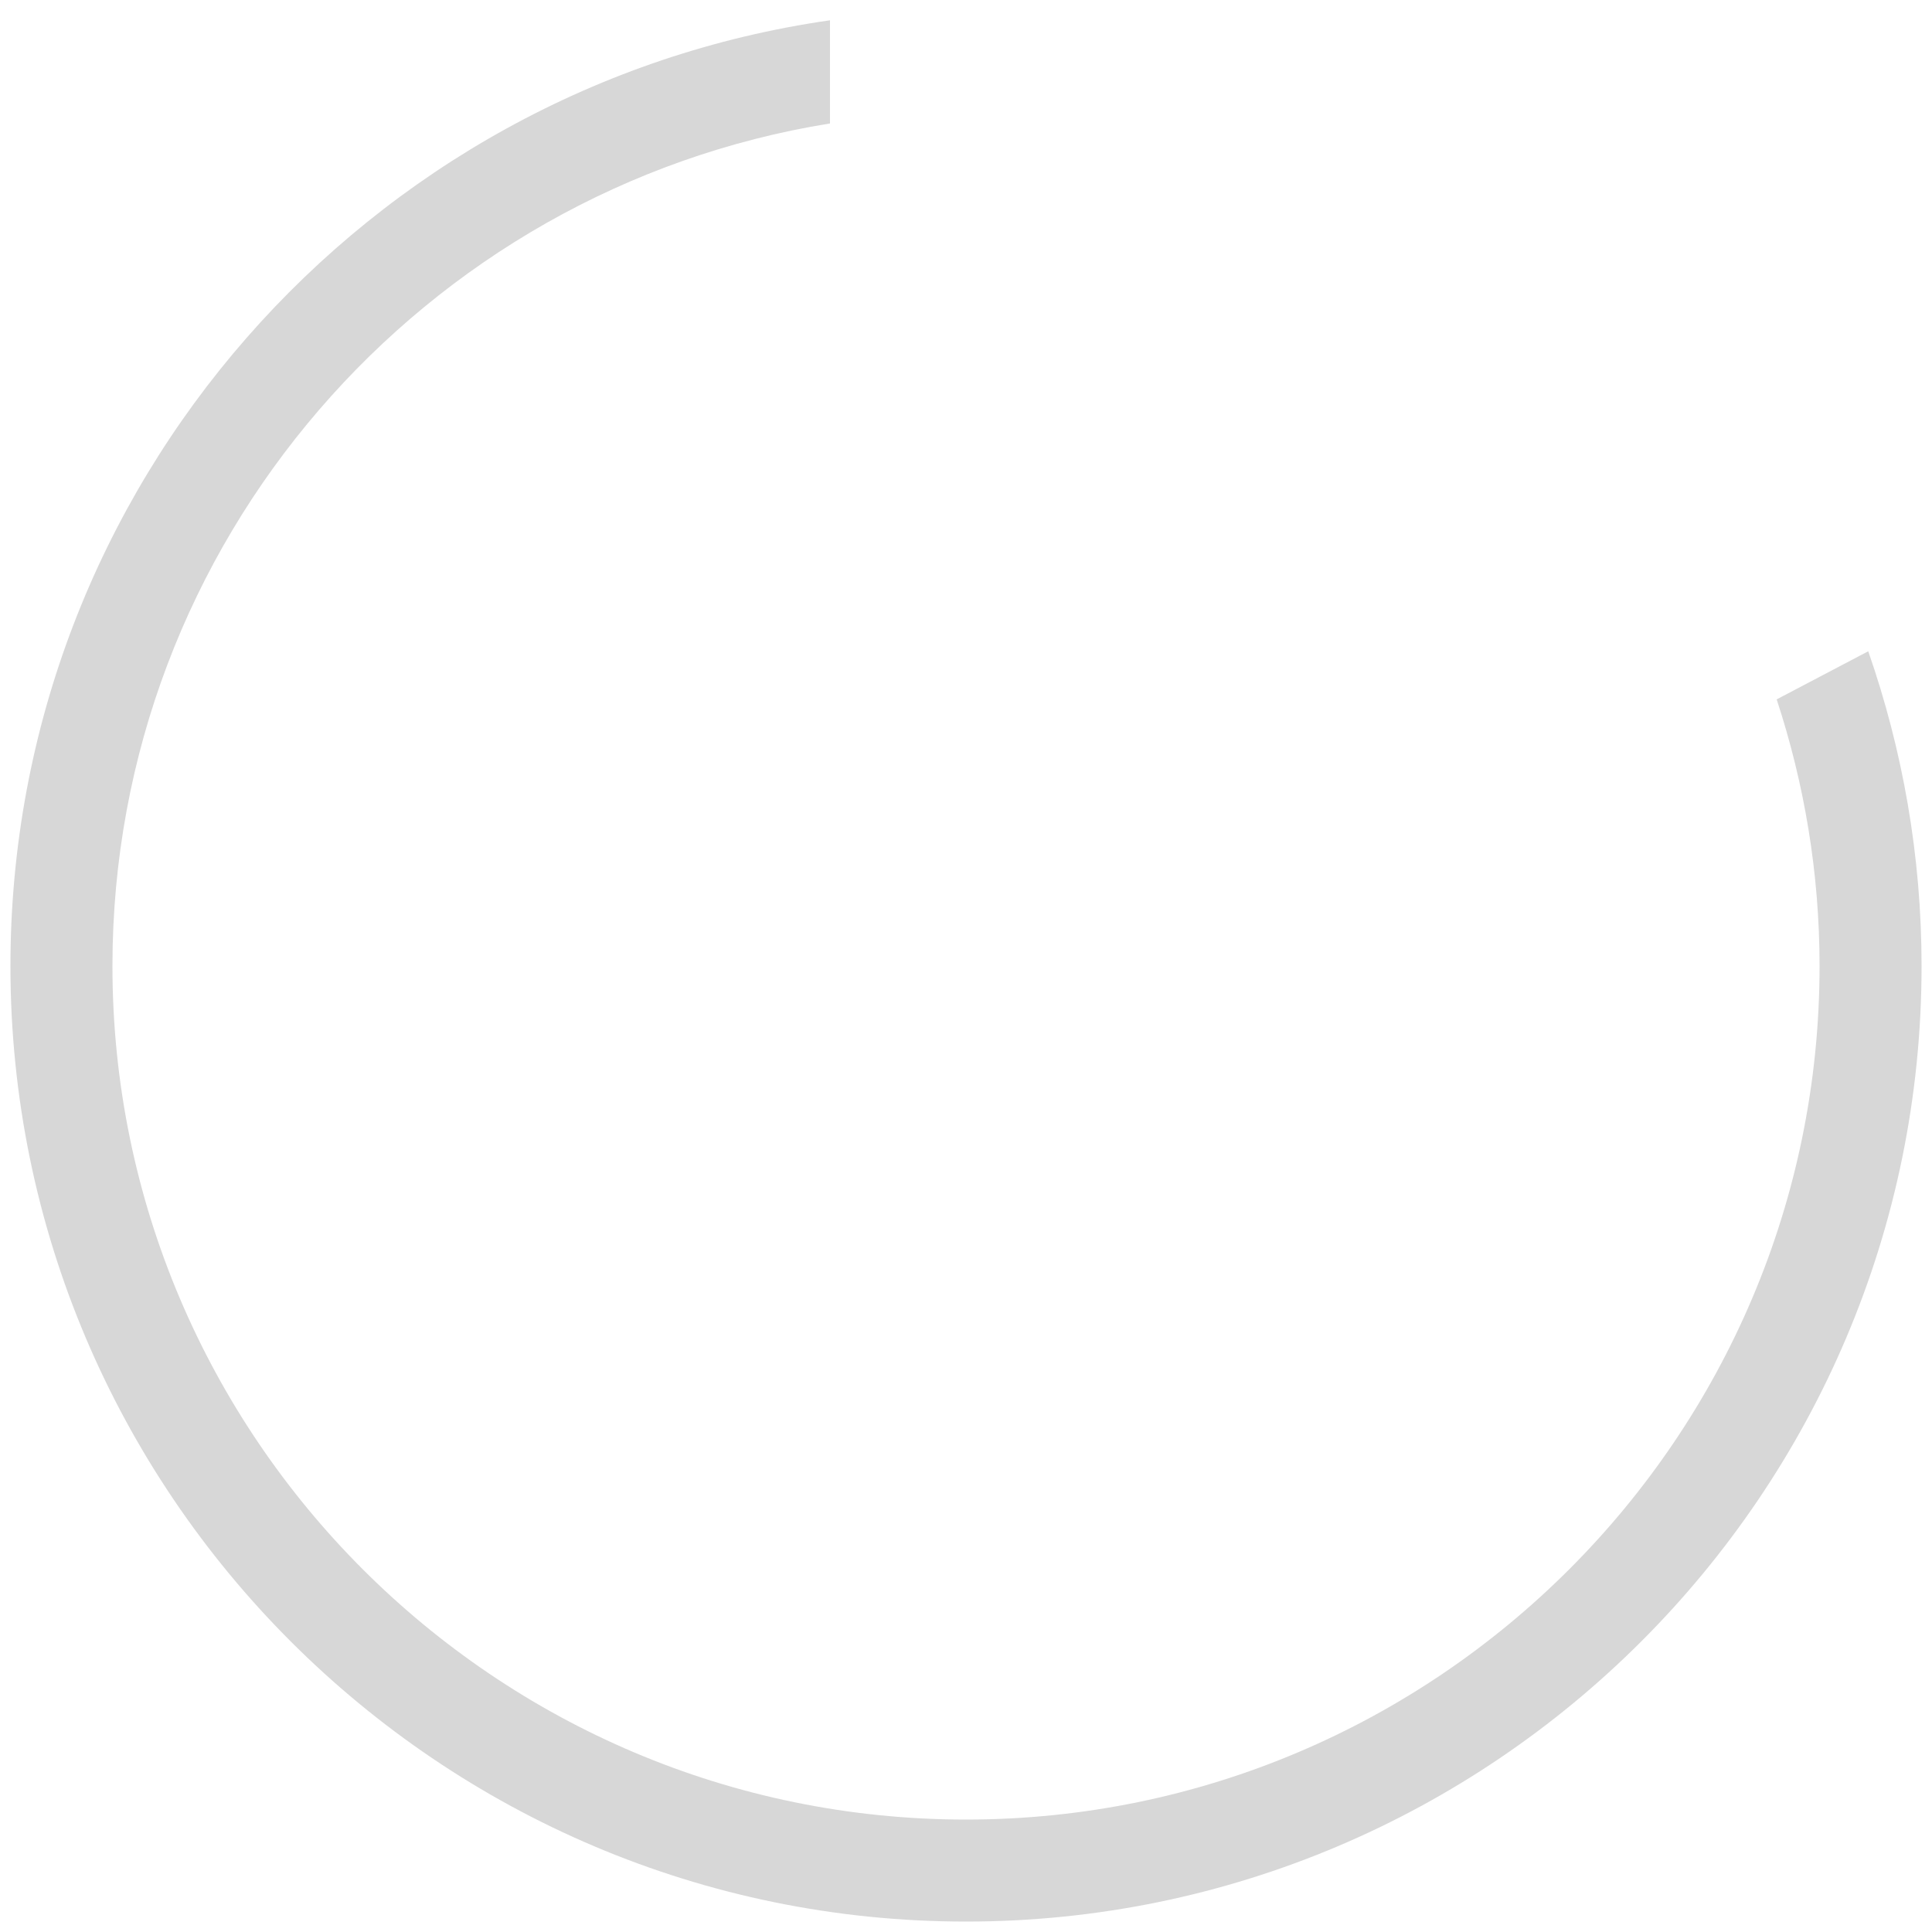 ﻿<?xml version="1.0" encoding="utf-8"?>
<svg version="1.1" xmlns:xlink="http://www.w3.org/1999/xlink" width="10px" height="10px" xmlns="http://www.w3.org/2000/svg">
  <g transform="matrix(1 0 0 1 -232 -662 )">
    <path d="M 0.582 5  C 0.582 2.804  2.193 0.977  4.296 0.639  L 4.296 0.105  C 1.9 0.448  0.054 2.513  0.054 5  C 0.054 7.727  2.273 9.946  5 9.946  C 7.727 9.946  9.946 7.727  9.946 5  C 9.946 4.43  9.848 3.882  9.67 3.371  L 9.196 3.62  C 9.339 4.055  9.418 4.518  9.418 5  C 9.418 7.436  7.436 9.418  5 9.418  C 2.564 9.418  0.582 7.436  0.582 5  Z " fill-rule="nonzero" fill="#d7d7d7" stroke="none" transform="matrix(1 0 0 1 232 662 )" />
  </g>
</svg>
